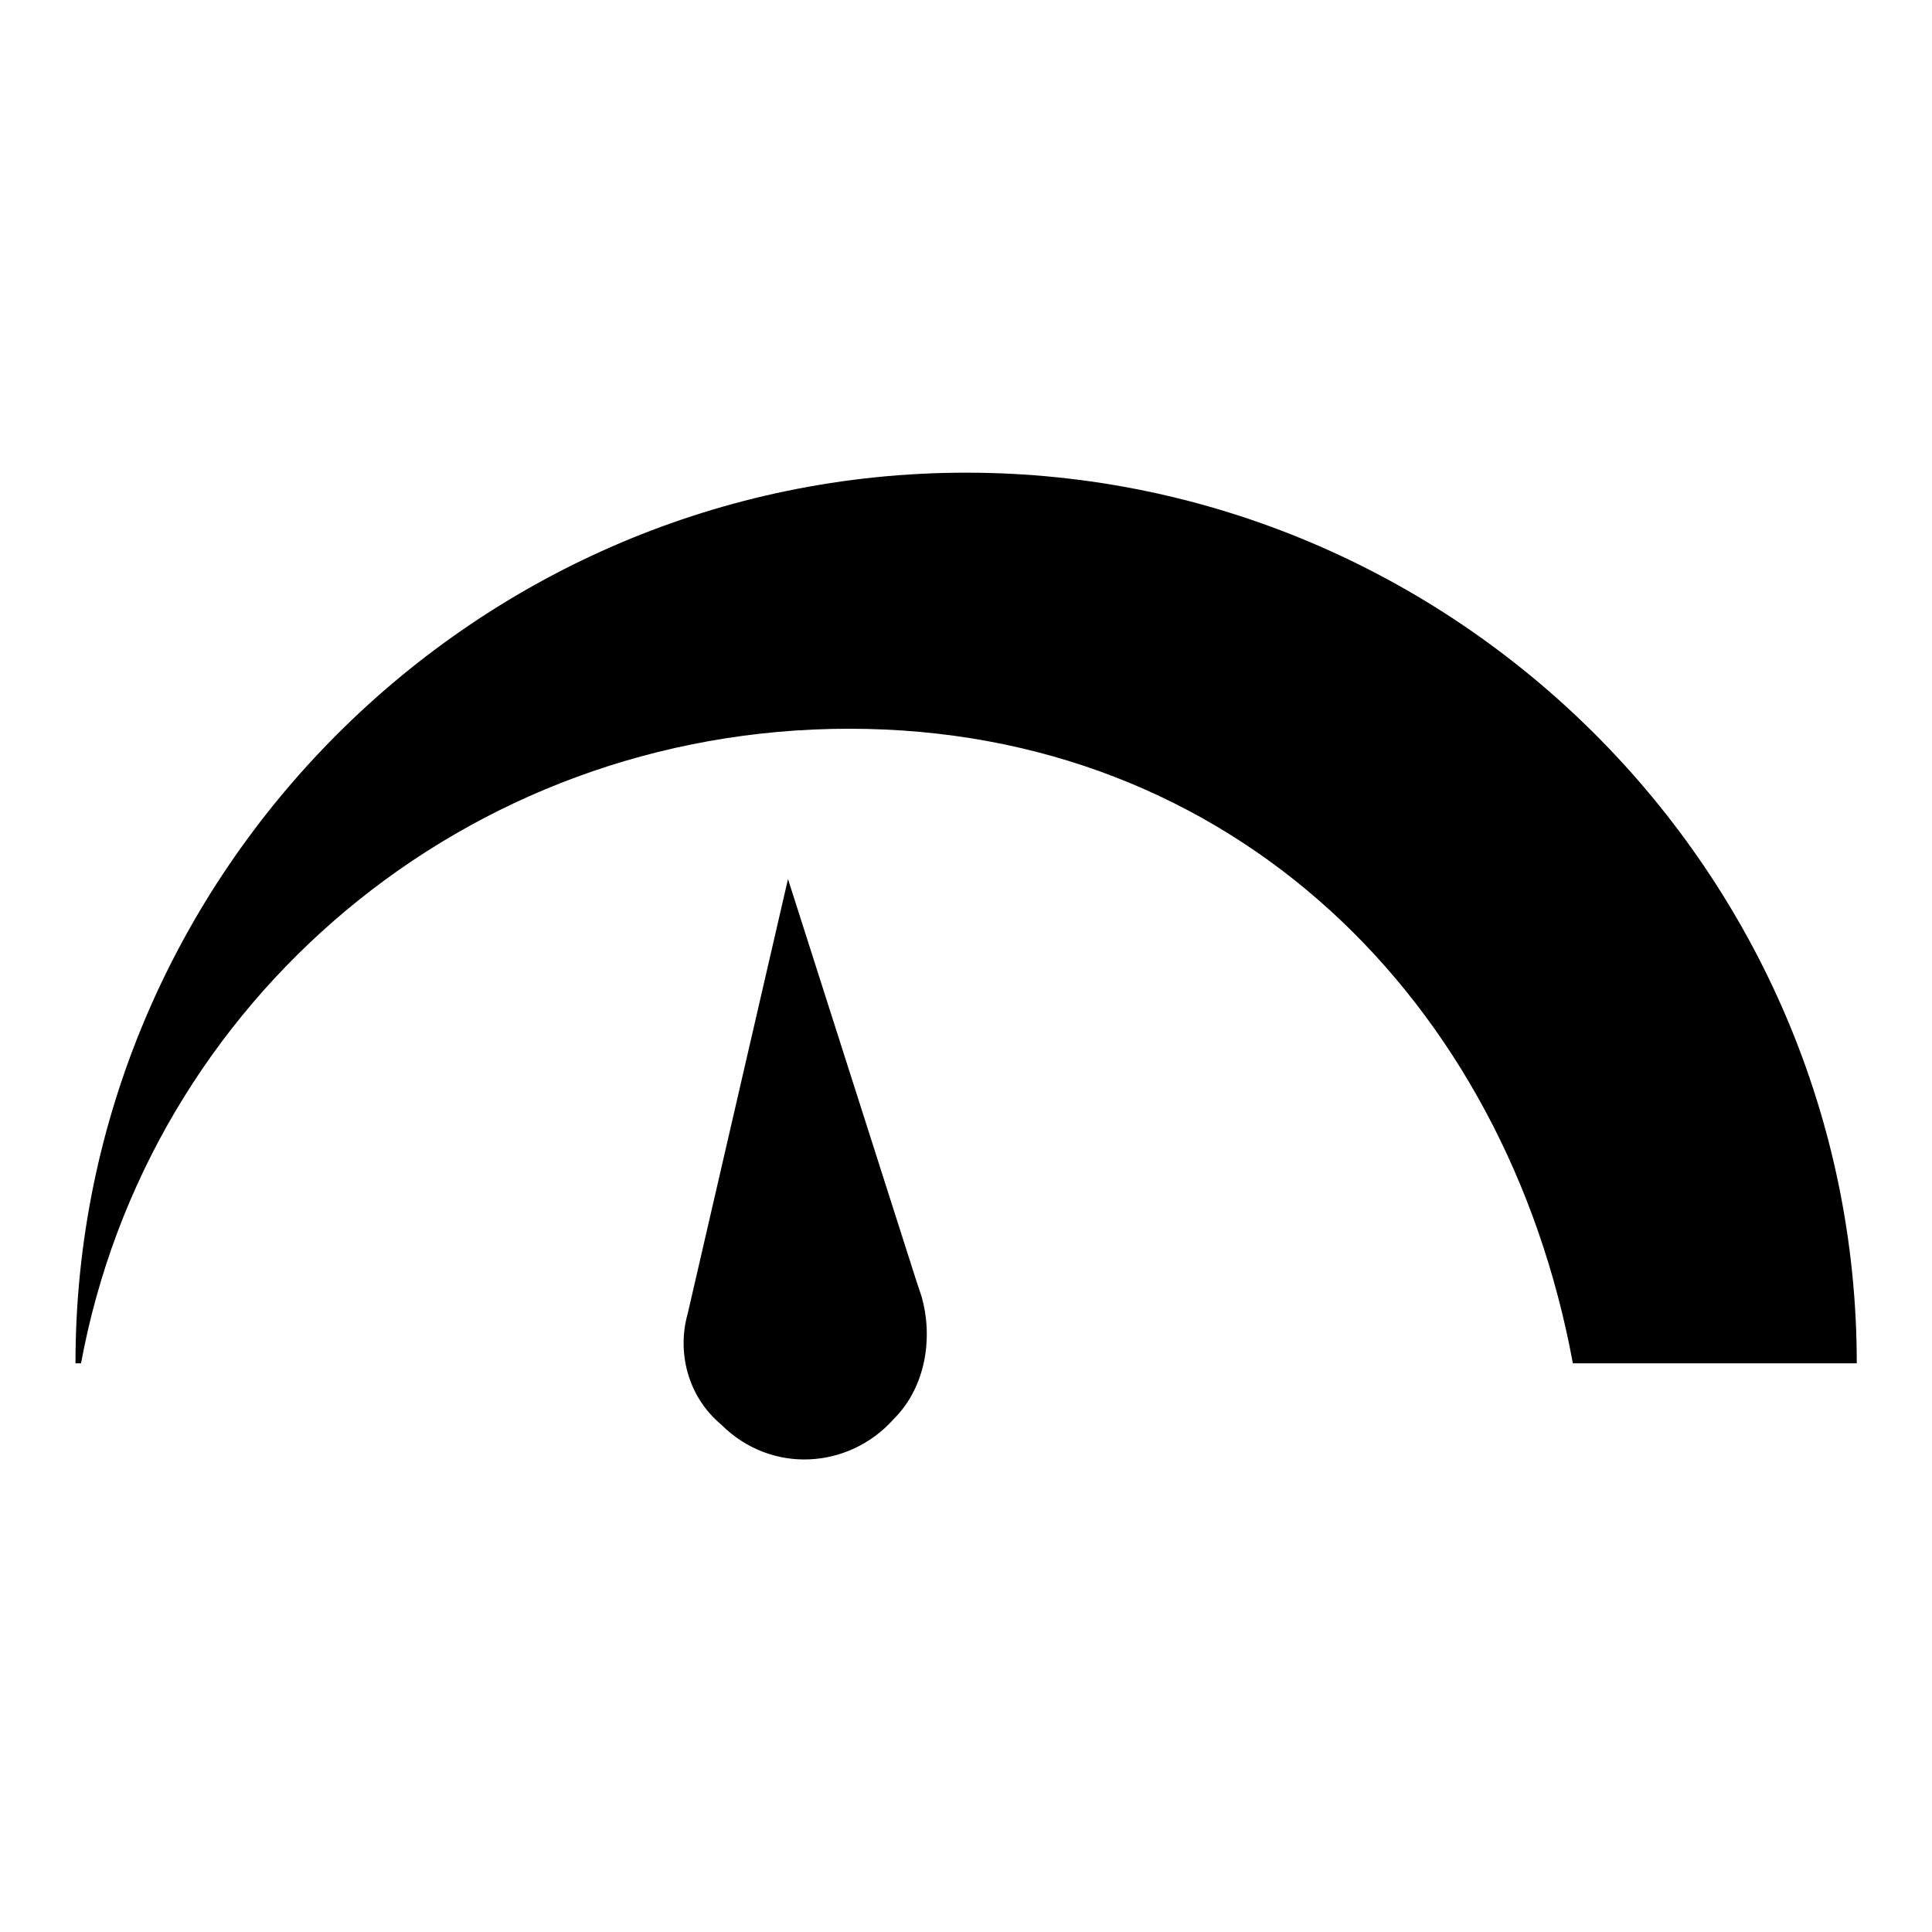 <?xml version="1.0" encoding="utf-8"?>
<svg xmlns="http://www.w3.org/2000/svg" height="128" width="128" viewBox="0 0 128 128">
  <g>
    <path id="path1" transform="rotate(0,64,64) translate(5,31.316) scale(3.688,3.688)  " fill="#000000" d="M12.8,7.3L15.1,14.5 15.2,14.8C15.4,15.5 15.3,16.4 14.7,17 13.9,17.9 12.5,18 11.6,17.1 11,16.6 10.8,15.8 11,15.1z M16,0C24.8,5.6612862E-08,32,7.2,32,16L26.9,16C25.7,9.5 20.8,4.6 13.9,4.6 7,4.6 1.3,9.5 0.1,16L0,16C0,7.2,7.2,5.6612862E-08,16,0z" />
  </g>
</svg>